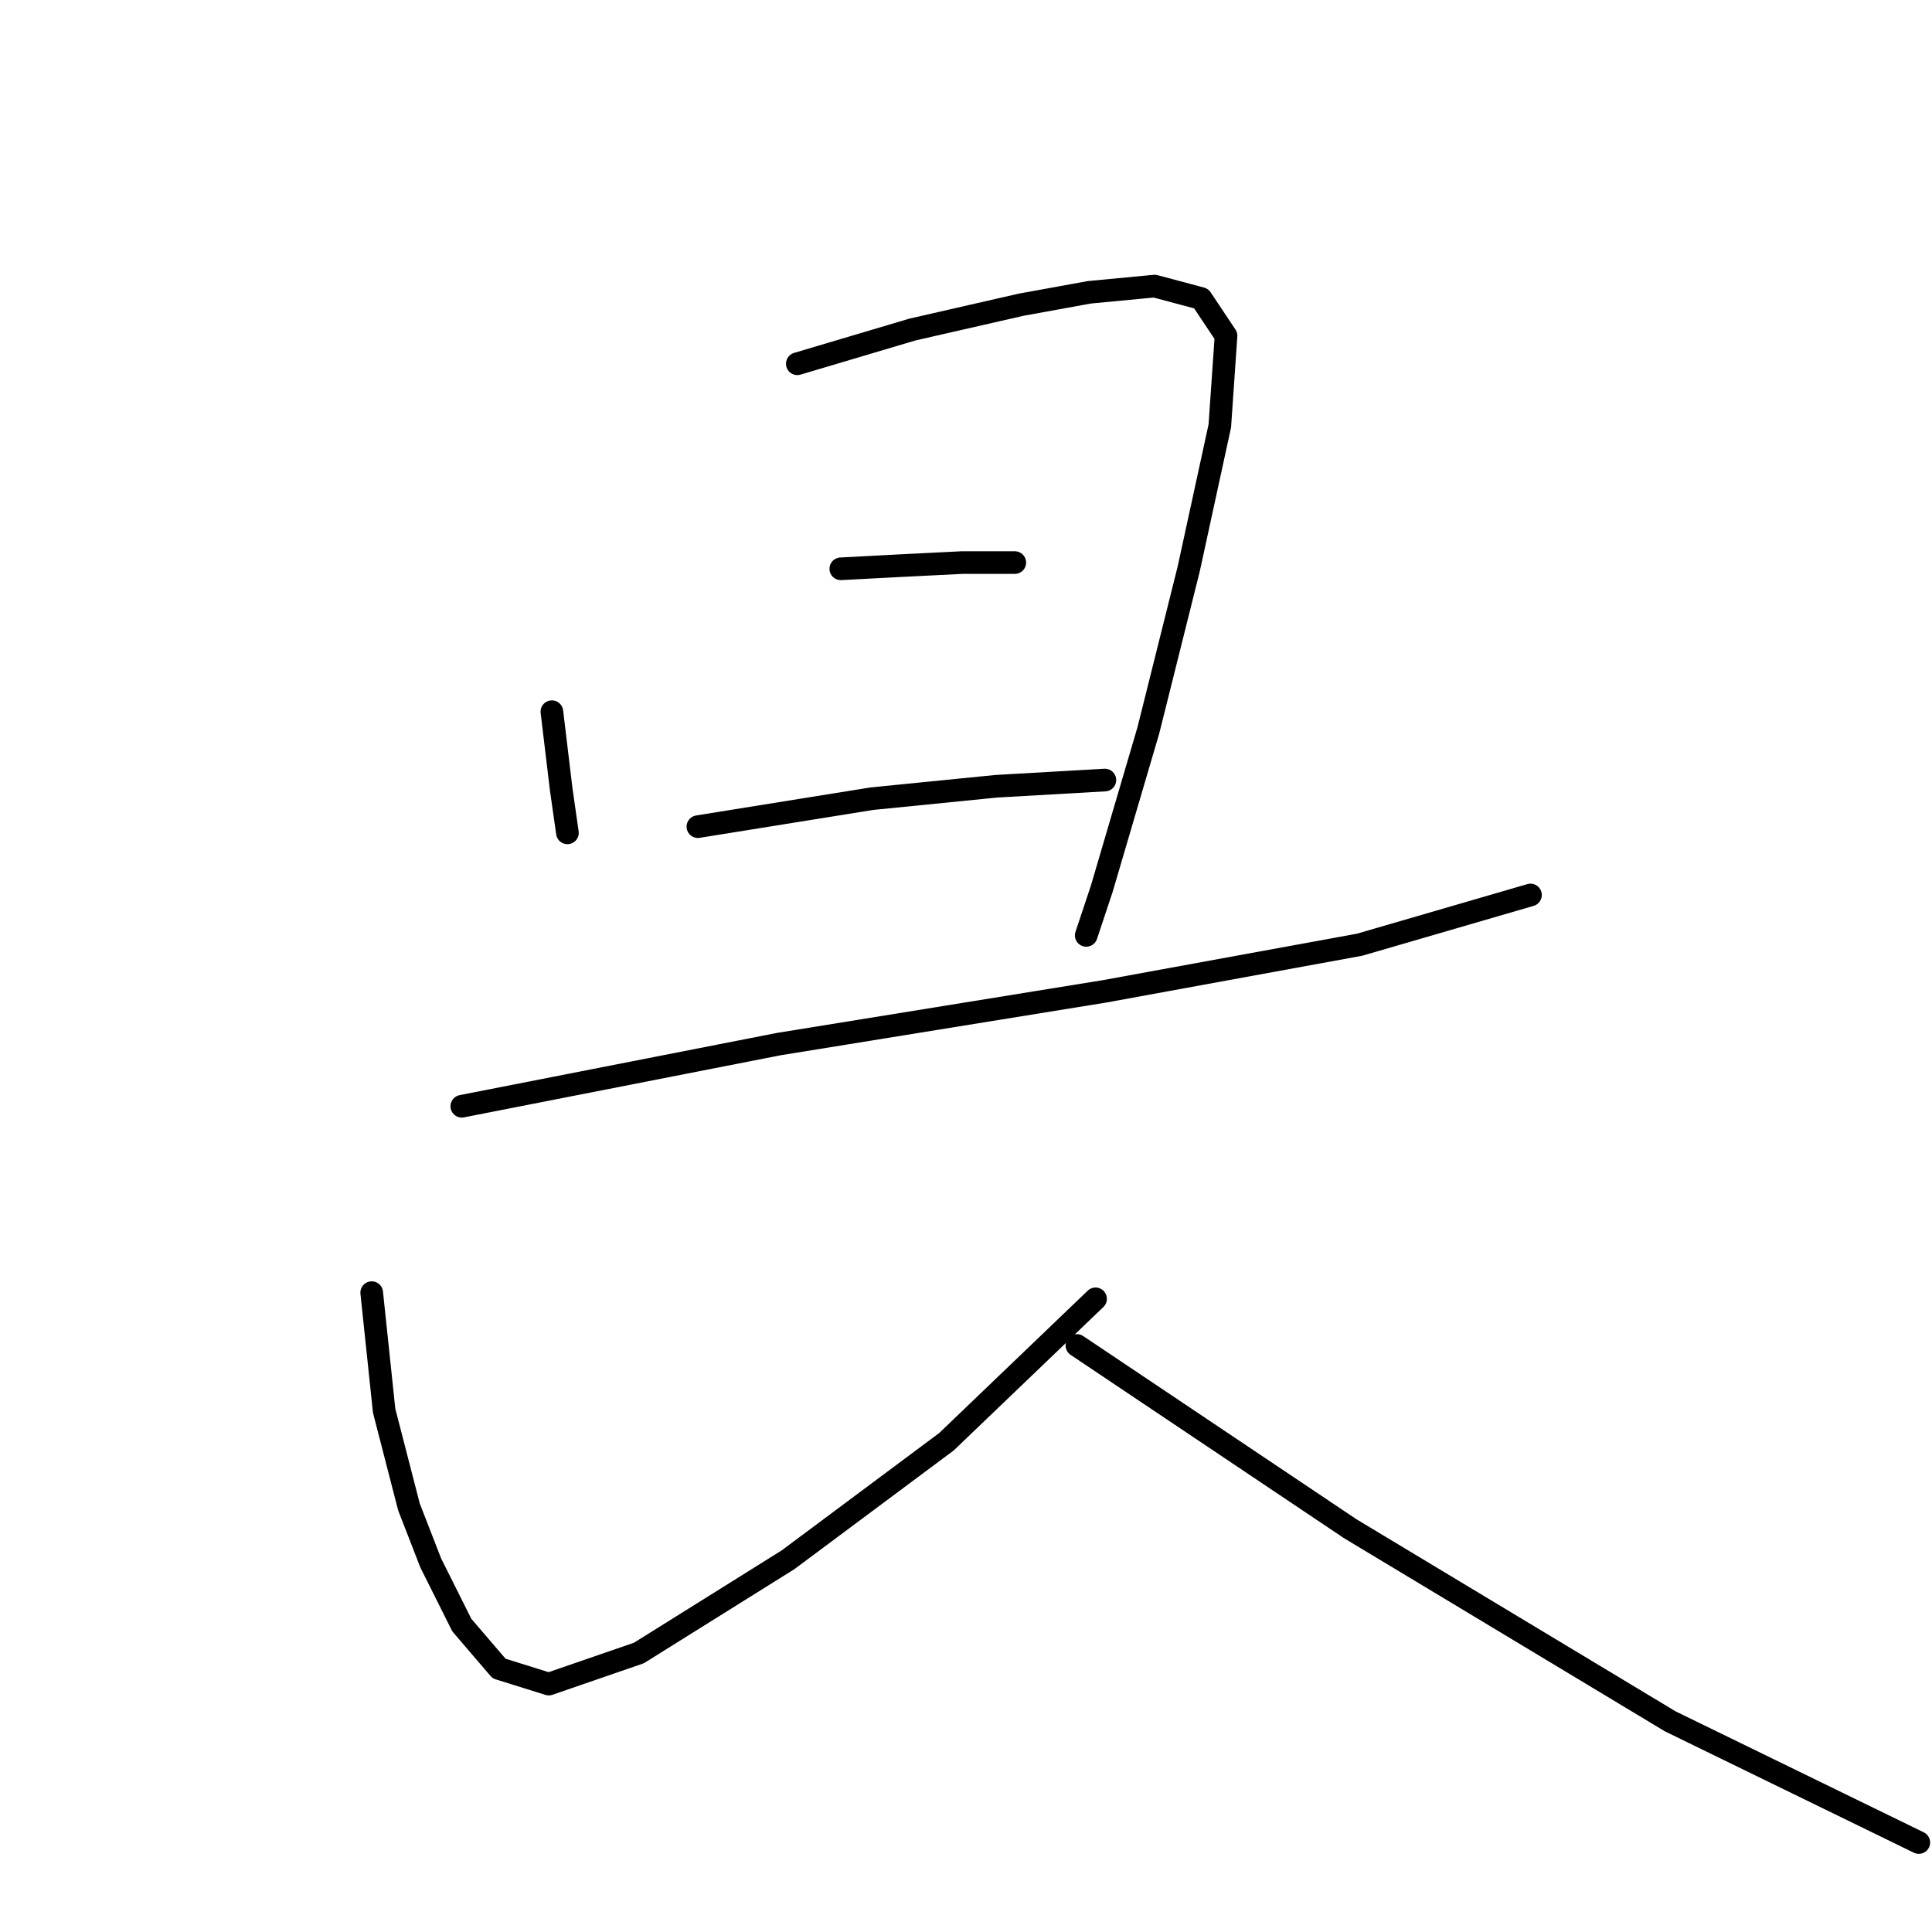<?xml version="1.0" standalone="no"?>
    <svg width="256" height="256" xmlns="http://www.w3.org/2000/svg" version="1.1">
    <polyline stroke="black" stroke-width="3" stroke-linecap="round" fill="transparent" stroke-linejoin="round" points="73.128 94.304 74.363 104.595 75.186 110.358 75.186 110.358 " />
        <polyline stroke="black" stroke-width="3" stroke-linecap="round" fill="transparent" stroke-linejoin="round" points="105.648 48.2 120.879 43.672 135.286 40.379 144.342 38.732 152.987 37.909 159.162 39.556 162.455 44.495 161.632 56.433 157.515 75.369 152.164 96.774 145.989 117.768 143.931 123.943 143.931 123.943 " />
        <polyline stroke="black" stroke-width="3" stroke-linecap="round" fill="transparent" stroke-linejoin="round" points="111.411 75.369 119.232 74.957 127.465 74.545 134.463 74.545 134.463 74.545 " />
        <polyline stroke="black" stroke-width="3" stroke-linecap="round" fill="transparent" stroke-linejoin="round" points="92.475 109.535 115.527 105.83 131.993 104.184 146.401 103.361 146.401 103.361 " />
        <polyline stroke="black" stroke-width="3" stroke-linecap="round" fill="transparent" stroke-linejoin="round" points="61.19 146.583 103.178 138.35 146.401 131.352 180.156 125.178 202.796 118.591 202.796 118.591 " />
        <polyline stroke="black" stroke-width="3" stroke-linecap="round" fill="transparent" stroke-linejoin="round" points="49.253 171.282 50.899 186.924 54.192 199.685 57.074 207.095 61.19 215.328 66.13 221.091 72.716 223.149 84.654 219.033 104.413 206.683 125.407 191.041 145.166 172.105 145.166 172.105 " />
        <polyline stroke="black" stroke-width="3" stroke-linecap="round" fill="transparent" stroke-linejoin="round" points="142.696 178.28 178.921 202.567 221.32 228.089 254.252 244.143 254.252 244.143 " />
        </svg>
